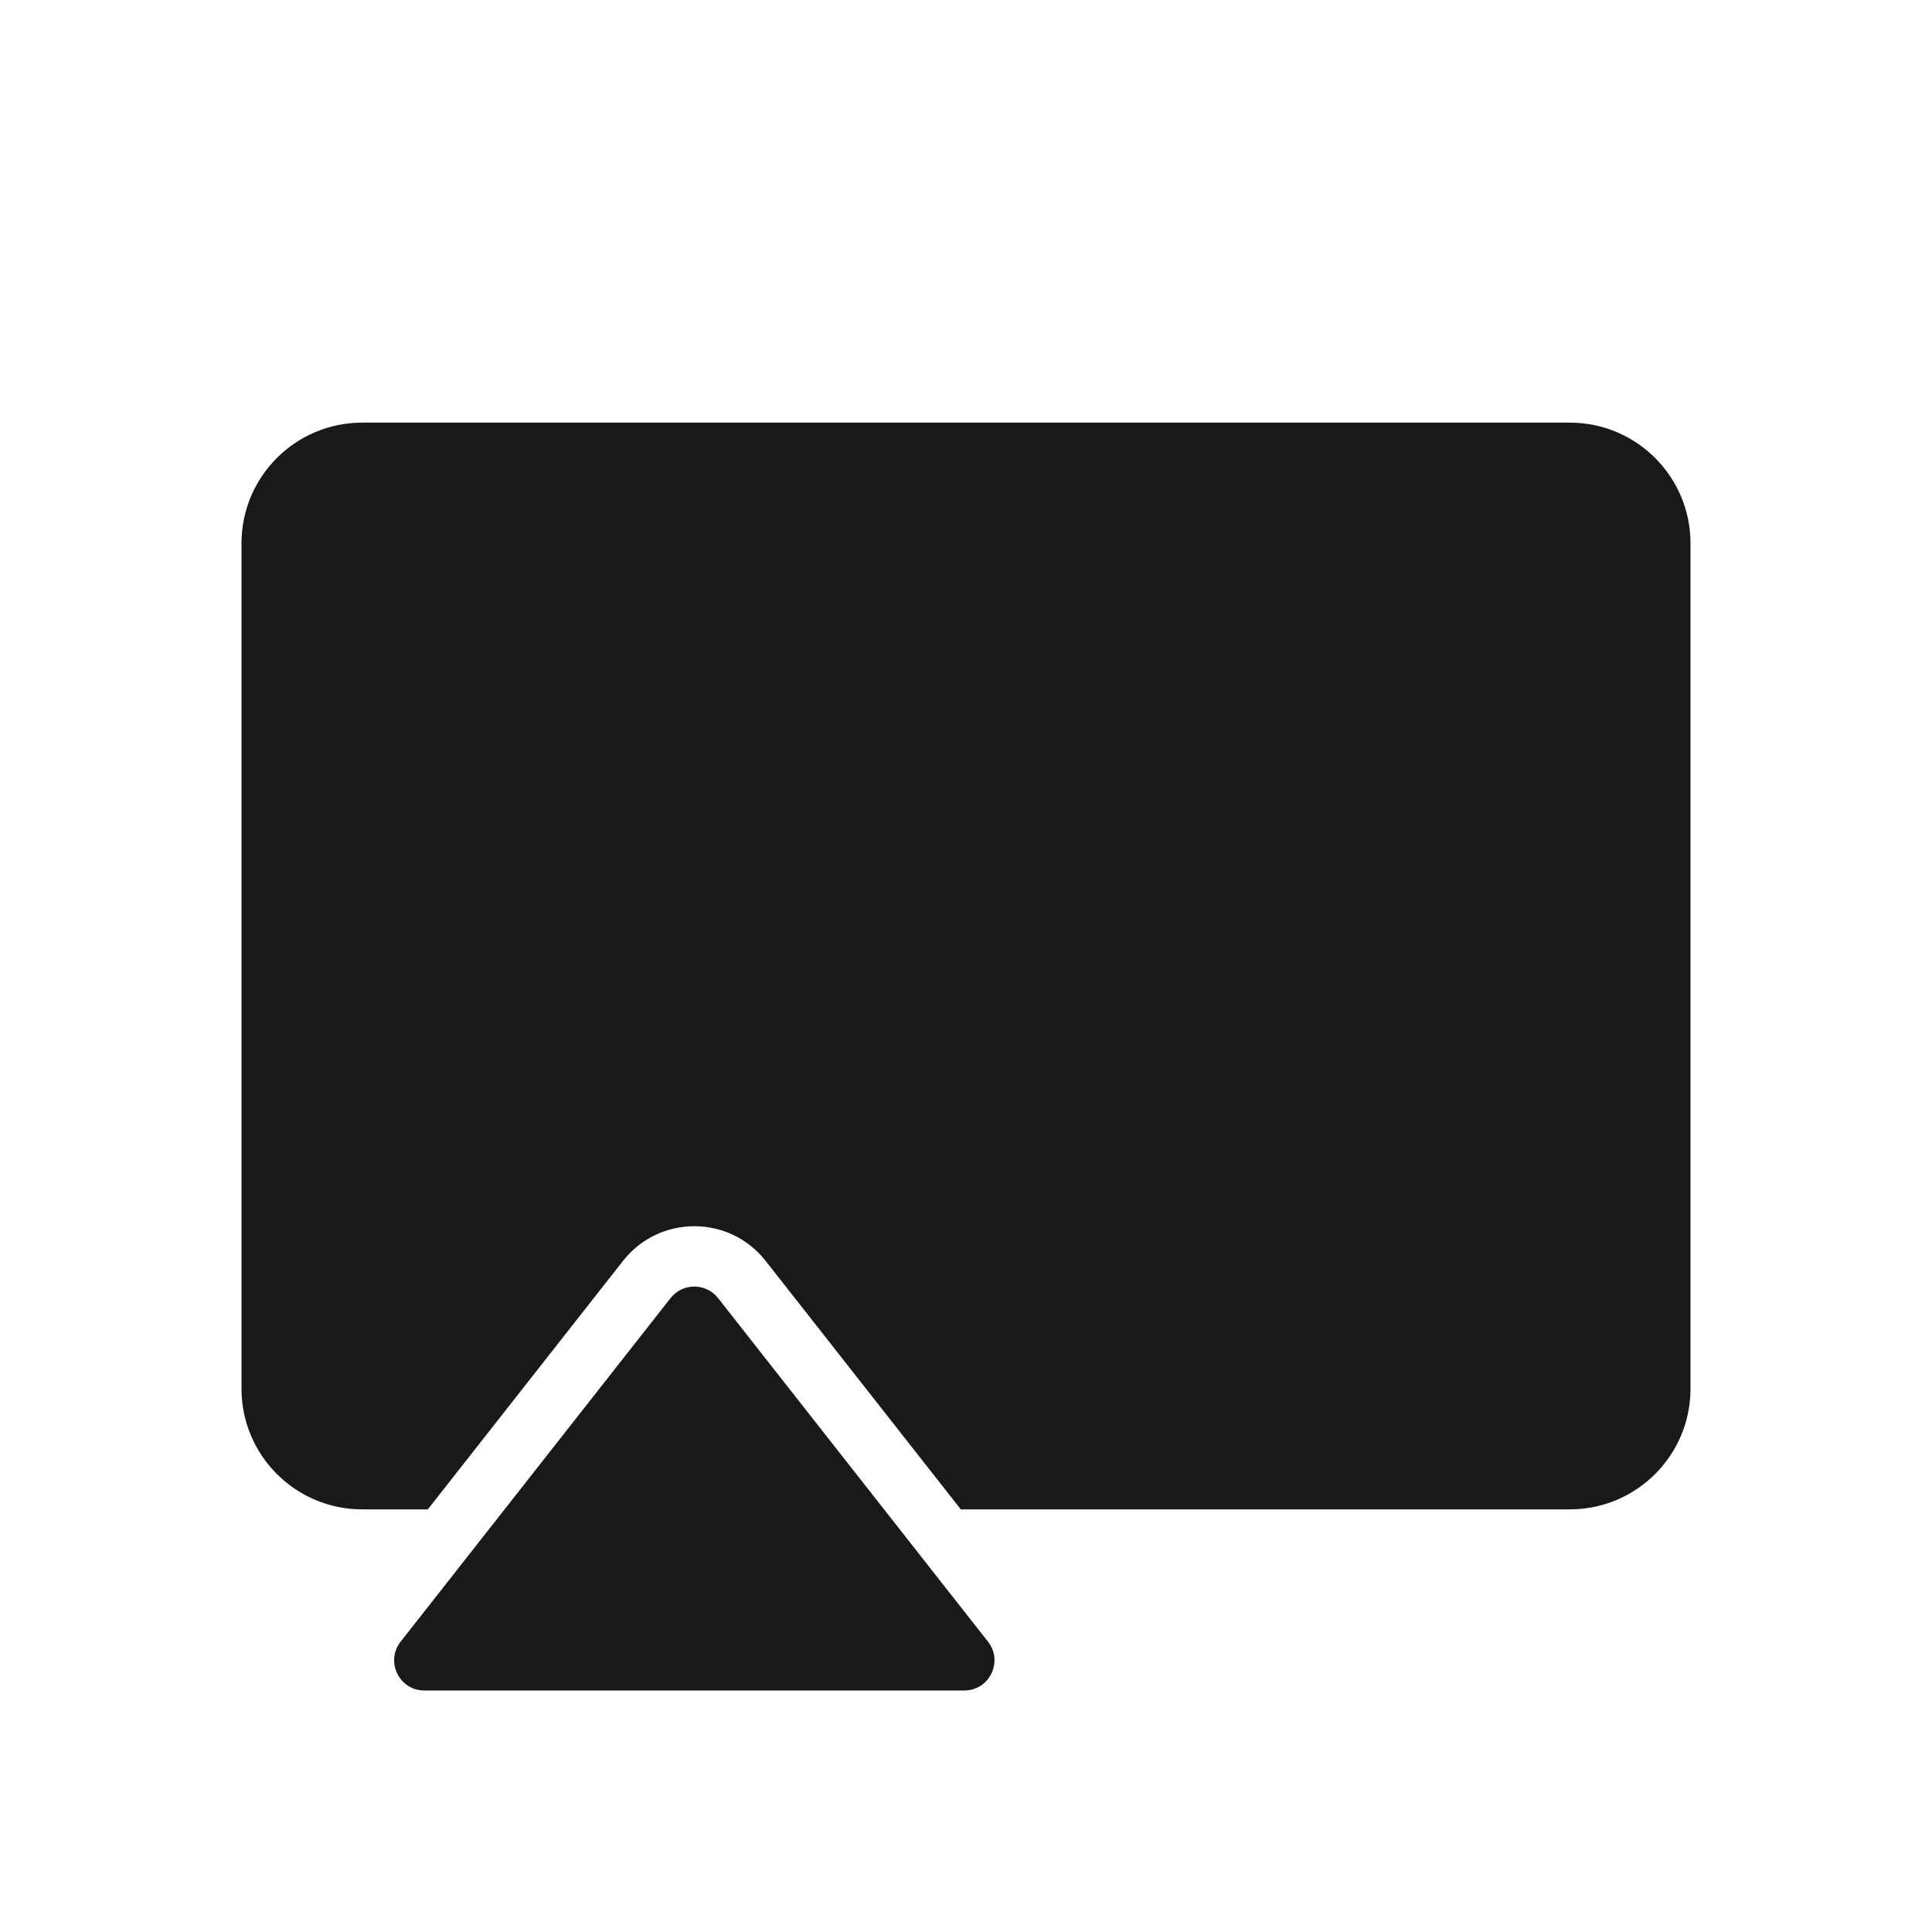 <svg width="32" height="32" viewBox="0 0 32 32" fill="none" xmlns="http://www.w3.org/2000/svg">
<g opacity="0.9">
<path d="M4 9C4 7.895 4.895 7 6 7H26C27.105 7 28 7.895 28 9V23C28 24.105 27.105 25 26 25H15.914L12.68 20.883C12.079 20.119 10.921 20.119 10.32 20.883L7.086 25H6C4.895 25 4 24.105 4 23V9Z" fill="black"/>
<path d="M11.893 21.5C11.693 21.246 11.307 21.246 11.107 21.5L6.636 27.191C6.378 27.519 6.612 28 7.029 28H15.971C16.389 28 16.622 27.519 16.364 27.191L11.893 21.5Z" fill="black"/>
</g>
</svg>
